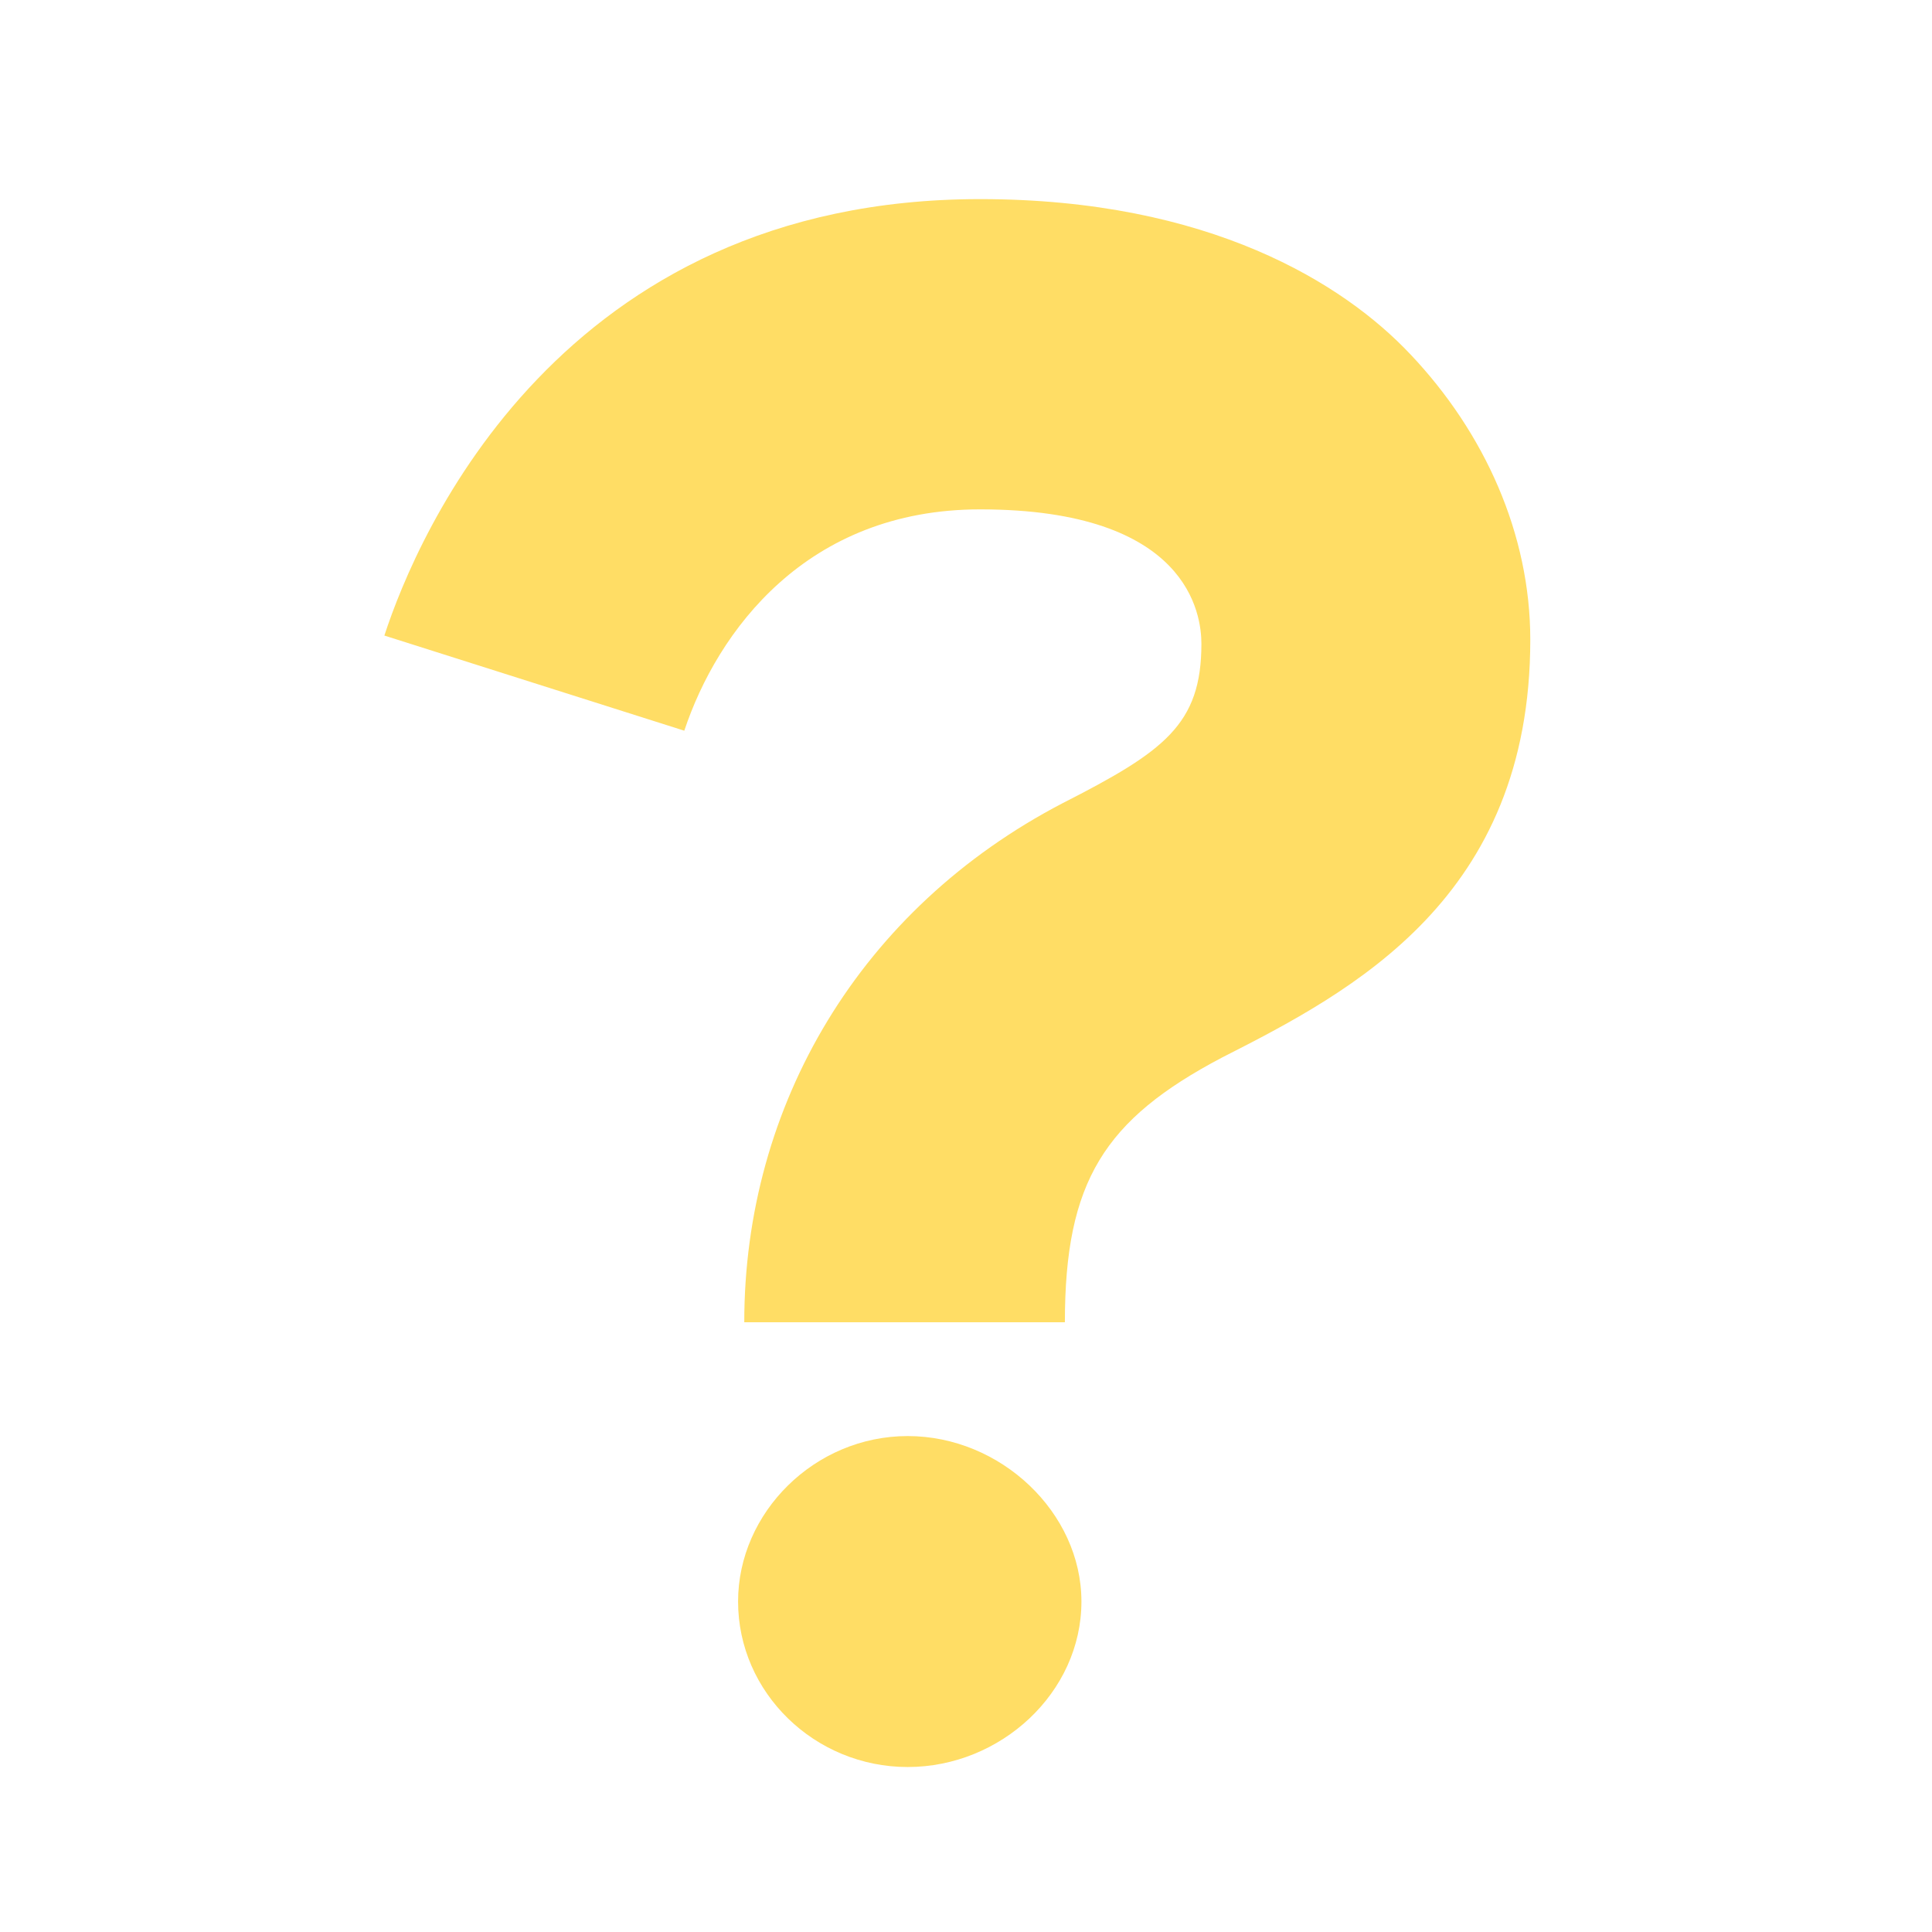 <?xml version="1.0" encoding="UTF-8" standalone="no"?>
<!-- Created with Inkscape (http://www.inkscape.org/) -->

<svg
   width="500"
   height="500"
   viewBox="0 0 132.292 132.292"
   version="1.1"
   id="svg1"
   inkscape:version="1.3.2 (091e20ef0f, 2023-11-25, custom)"
   sodipodi:docname="check.svg"
   xmlns:inkscape="http://www.inkscape.org/namespaces/inkscape"
   xmlns:sodipodi="http://sodipodi.sourceforge.net/DTD/sodipodi-0.dtd"
   xmlns:xlink="http://www.w3.org/1999/xlink"
   xmlns="http://www.w3.org/2000/svg"
   xmlns:svg="http://www.w3.org/2000/svg">
  <sodipodi:namedview
     id="namedview1"
     pagecolor="#ffffff"
     bordercolor="#000000"
     borderopacity="0.25"
     inkscape:showpageshadow="2"
     inkscape:pageopacity="0.0"
     inkscape:pagecheckerboard="0"
     inkscape:deskcolor="#d1d1d1"
     inkscape:document-units="mm"
     inkscape:zoom="1.0305625"
     inkscape:cx="208.62393"
     inkscape:cy="296.92522"
     inkscape:window-width="1920"
     inkscape:window-height="1022"
     inkscape:window-x="0"
     inkscape:window-y="30"
     inkscape:window-maximized="1"
     inkscape:current-layer="layer1"
     showgrid="false" />
  <defs
     id="defs1">
    <linearGradient
       id="linearGradient9"
       inkscape:collect="always">
      <stop
         style="stop-color:#ce8fd3;stop-opacity:1;"
         offset="0"
         id="stop10" />
      <stop
         style="stop-color:#ce8fd3;stop-opacity:0;"
         offset="1"
         id="stop11" />
    </linearGradient>
    <linearGradient
       id="swatch5"
       inkscape:swatch="solid">
      <stop
         style="stop-color:#ce8fd3;stop-opacity:1;"
         offset="0"
         id="stop5" />
    </linearGradient>
    <linearGradient
       id="linearGradient3"
       inkscape:collect="always">
      <stop
         style="stop-color:#ce8fd3;stop-opacity:1;"
         offset="0"
         id="stop3" />
      <stop
         style="stop-color:#ce8fd3;stop-opacity:0;"
         offset="1"
         id="stop4" />
    </linearGradient>
    <linearGradient
       inkscape:collect="always"
       xlink:href="#linearGradient3"
       id="linearGradient4"
       x1="37.694"
       y1="41.677"
       x2="67.01"
       y2="41.677"
       gradientUnits="userSpaceOnUse" />
    <linearGradient
       inkscape:collect="always"
       xlink:href="#linearGradient9"
       id="linearGradient11"
       x1="32.694"
       y1="41.677"
       x2="72.01"
       y2="41.677"
       gradientUnits="userSpaceOnUse" />
  </defs>
  <g
     inkscape:label="Layer 1"
     inkscape:groupmode="layer"
     id="layer1">
    <path
       d="M 96.57,24.257 C 92.038,19.441 82.831,13.634 67.11,13.634 c -28.752,0 -38.525,22.945 -40.791,29.885 l 20.537,6.515 c 2.266,-6.799 8.357,-15.155 20.254,-15.155 14.305,0 15.155,7.223 15.155,9.206 0,5.524 -2.549,7.365 -9.49,10.906 -13.88,7.223 -21.812,20.679 -21.812,35.551 h 21.954 c 0,-9.631 2.691,-13.88 10.764,-18.13 8.923,-4.532 21.104,-10.906 21.104,-28.611 0,-7.223 -3.116,-14.164 -8.215,-19.546 z M 74.05,109.664 c 0,6.232 -5.524,11.331 -11.897,11.331 -6.374,0 -11.614,-5.099 -11.614,-11.331 0,-6.09 5.241,-11.331 11.614,-11.331 6.374,0 11.897,5.241 11.897,11.331 z"
       id="text3"
       style="font-size:52.917px;font-family:Renogare;-inkscape-font-specification:Renogare;text-align:center;text-anchor:middle;white-space:pre;inline-size:32.397;fill:#ffdd65;stroke-width:26.766;stroke-linejoin:round"
       aria-label="?" />
  </g>
</svg>